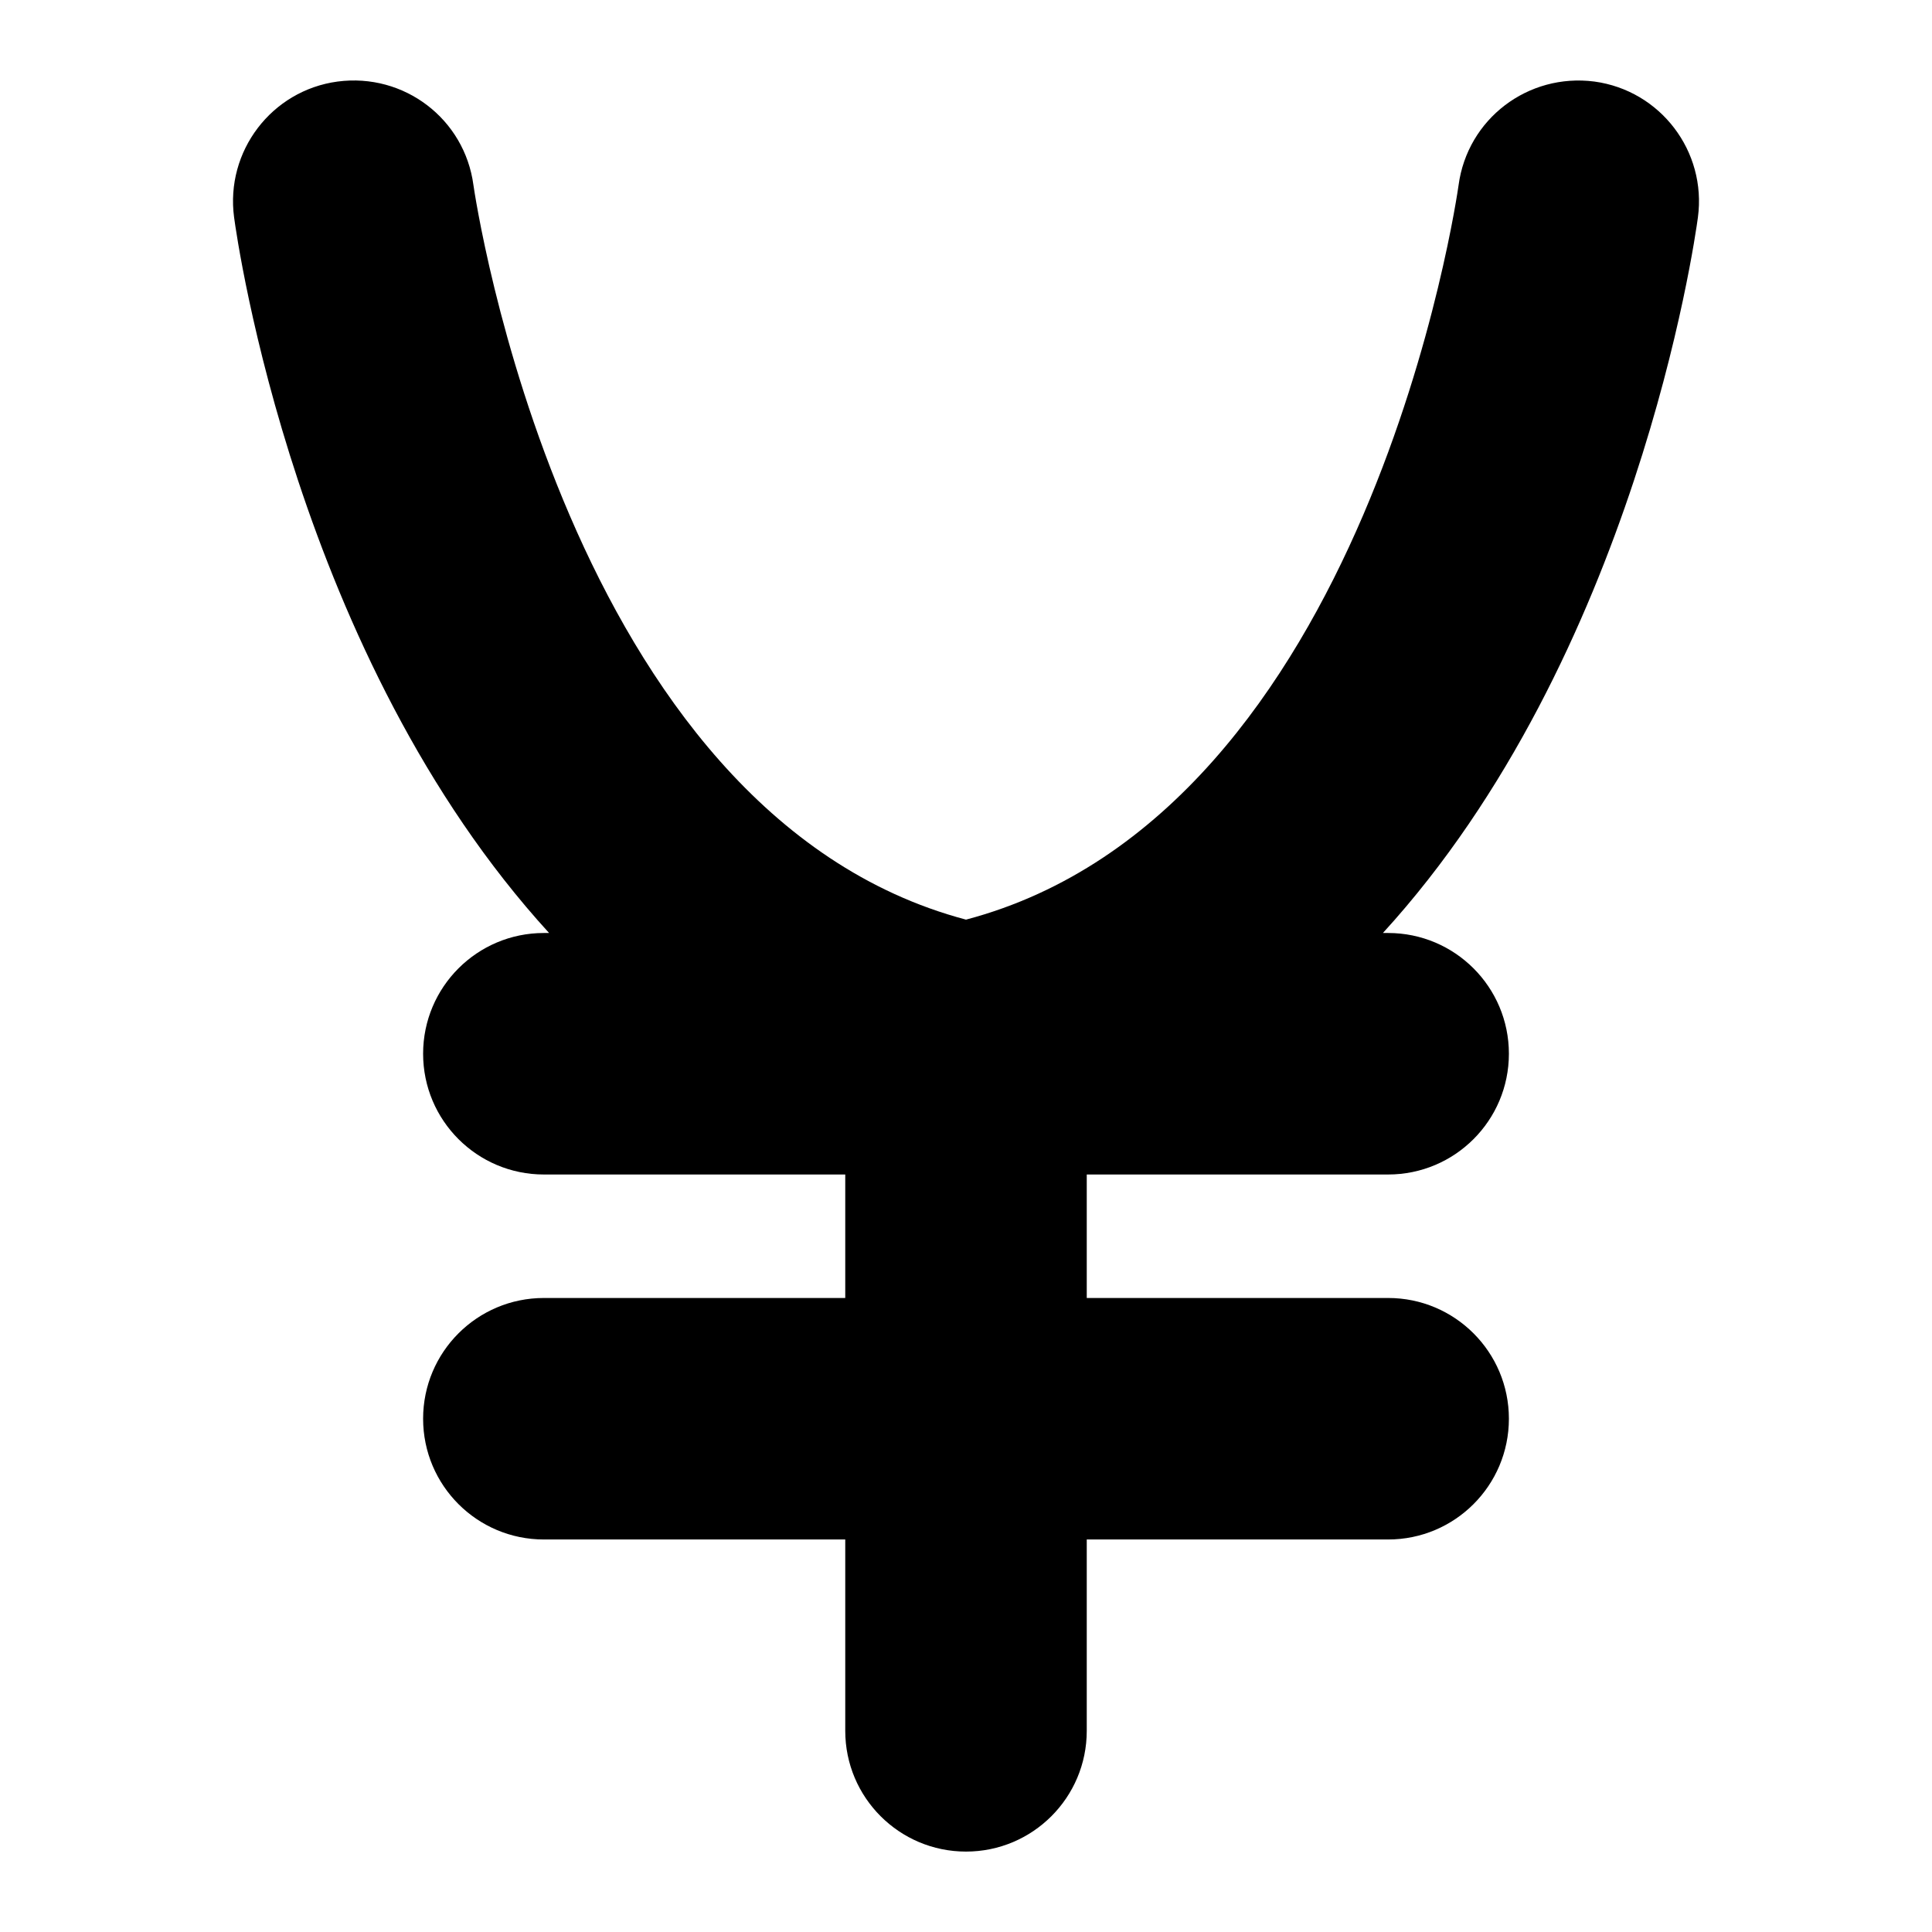<?xml version="1.0" encoding="UTF-8"?>
<svg xmlns="http://www.w3.org/2000/svg" id="Layer_1" data-name="Layer 1" viewBox="0 0 24 24">
  <path d="M19.806,1.013c-.827-.107-1.577,.466-1.687,1.287-.011,.079-1.105,7.798-6.119,9.124C7.021,10.105,5.896,2.406,5.881,2.298c-.11-.82-.86-1.394-1.687-1.285-.82,.11-1.396,.866-1.286,1.687,.04,.3,.775,5.455,3.913,8.89h-.065c-.828,0-1.5,.671-1.5,1.5s.672,1.5,1.5,1.5h3.744v1.534h-3.744c-.828,0-1.5,.671-1.5,1.5s.672,1.5,1.5,1.5h3.744v2.377c0,.829,.672,1.5,1.5,1.5s1.5-.671,1.5-1.5v-2.377h3.744c.828,0,1.5-.671,1.5-1.5s-.672-1.5-1.5-1.5h-3.744v-1.534h3.744c.828,0,1.5-.671,1.5-1.5s-.672-1.5-1.5-1.5h-.065c3.138-3.435,3.873-8.59,3.913-8.89,.11-.821-.466-1.576-1.286-1.687Z"/>
</svg>
